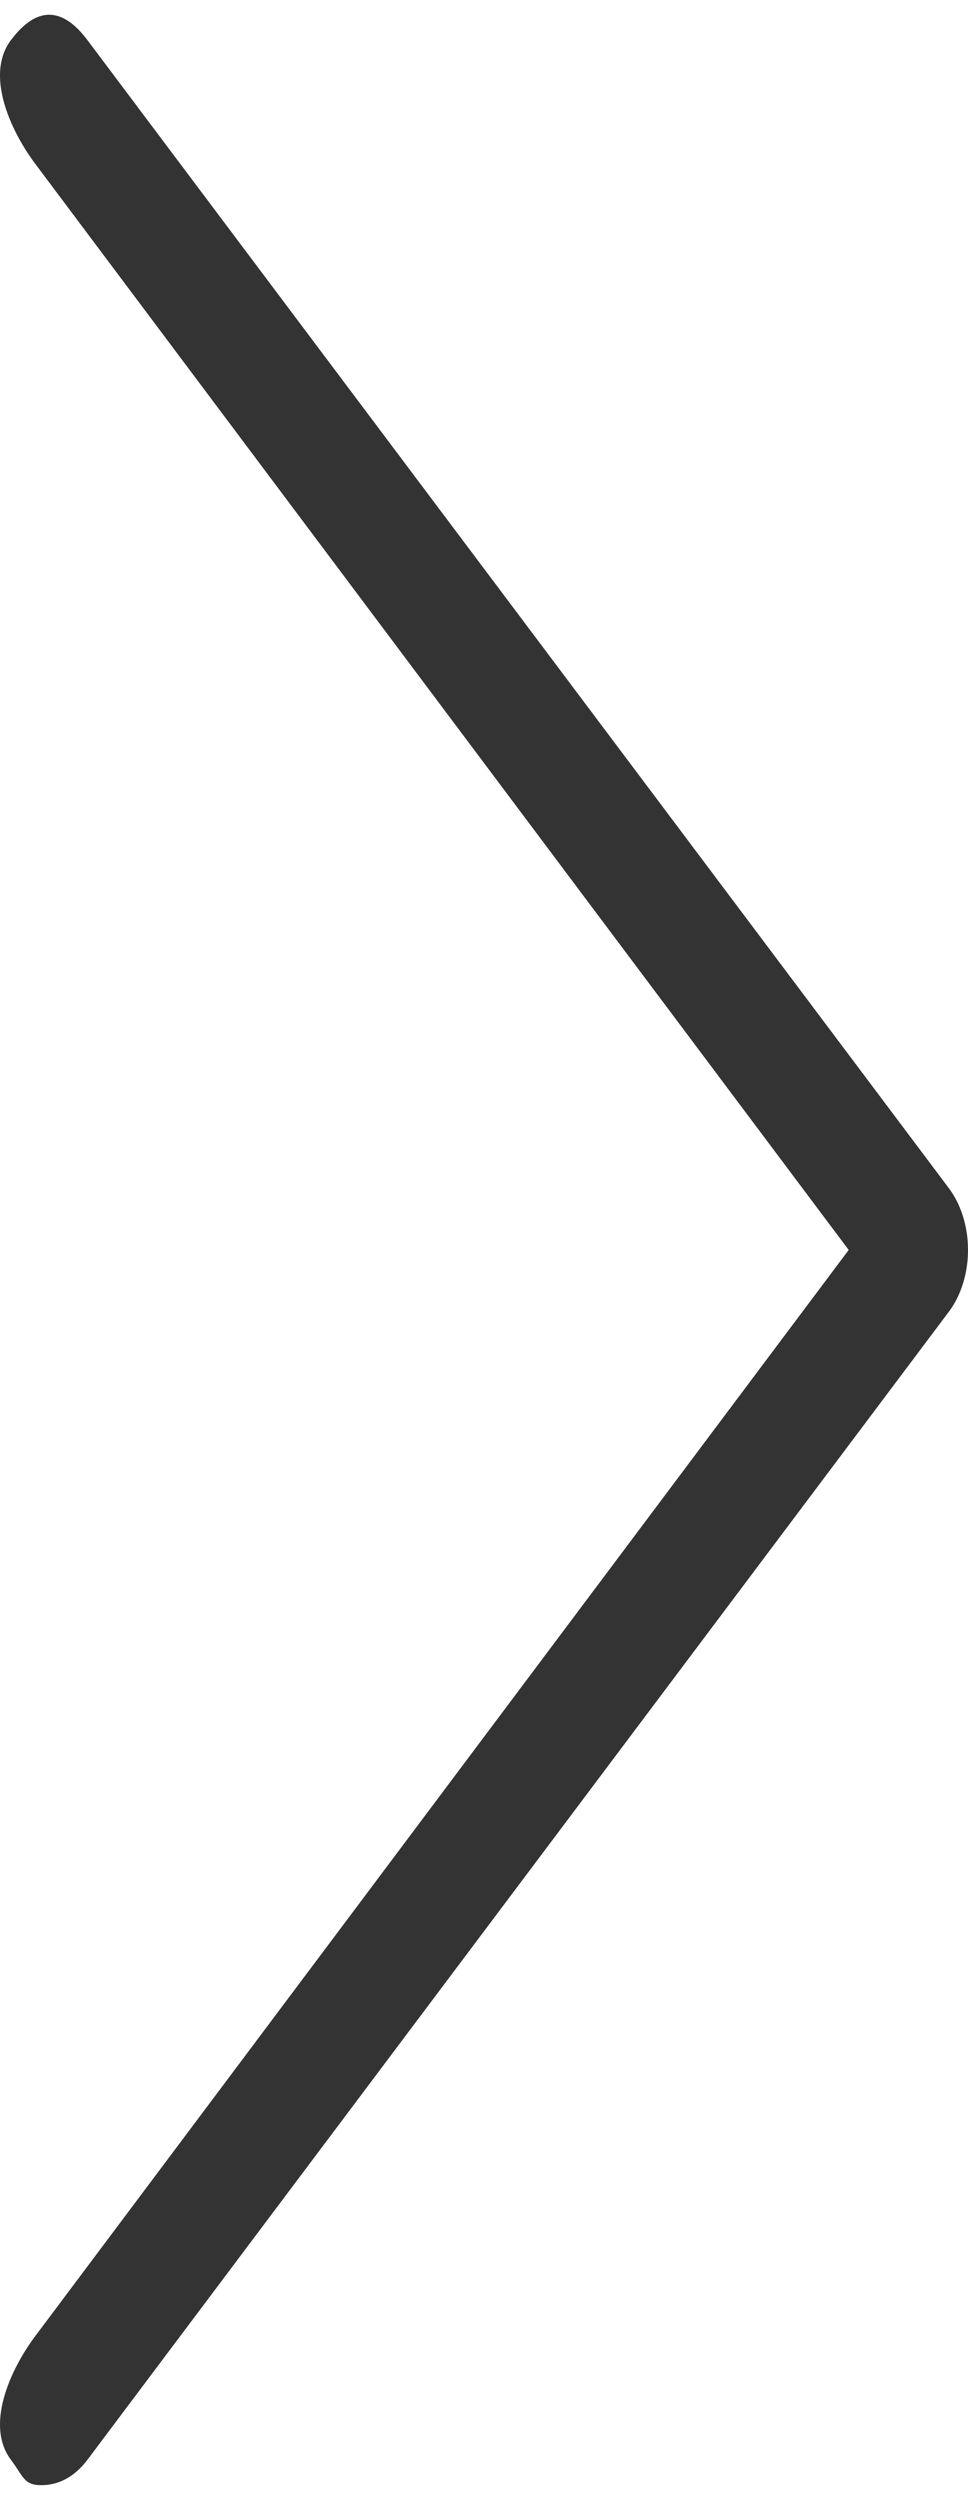 <?xml version="1.0" encoding="utf-8"?>
<!-- Generator: Adobe Illustrator 17.0.0, SVG Export Plug-In . SVG Version: 6.00 Build 0)  -->
<!DOCTYPE svg PUBLIC "-//W3C//DTD SVG 1.1//EN" "http://www.w3.org/Graphics/SVG/1.1/DTD/svg11.dtd">
<svg version="1.1" id="Слой_1" xmlns="http://www.w3.org/2000/svg" xmlns:xlink="http://www.w3.org/1999/xlink" x="0px" y="0px"
	 width="198.425px" height="512px" viewBox="0 0 198.425 512" enable-background="new 0 0 198.425 512" xml:space="preserve">
<g>
	<path fill="#333333" d="M194.502,268.649c5.231-6.979,5.231-18.319,0-25.298L17.951,8.255c-5.231-6.979-10.507-6.979-15.738,0
		S1.994,26.574,7.226,33.553L173.968,256L7.226,478.447c-5.231,6.979-10.244,18.319-5.013,25.298
		c2.616,3.489,2.66,5.234,6.257,5.234s6.866-1.745,9.481-5.234L194.502,268.649z"/>
</g>
</svg>
